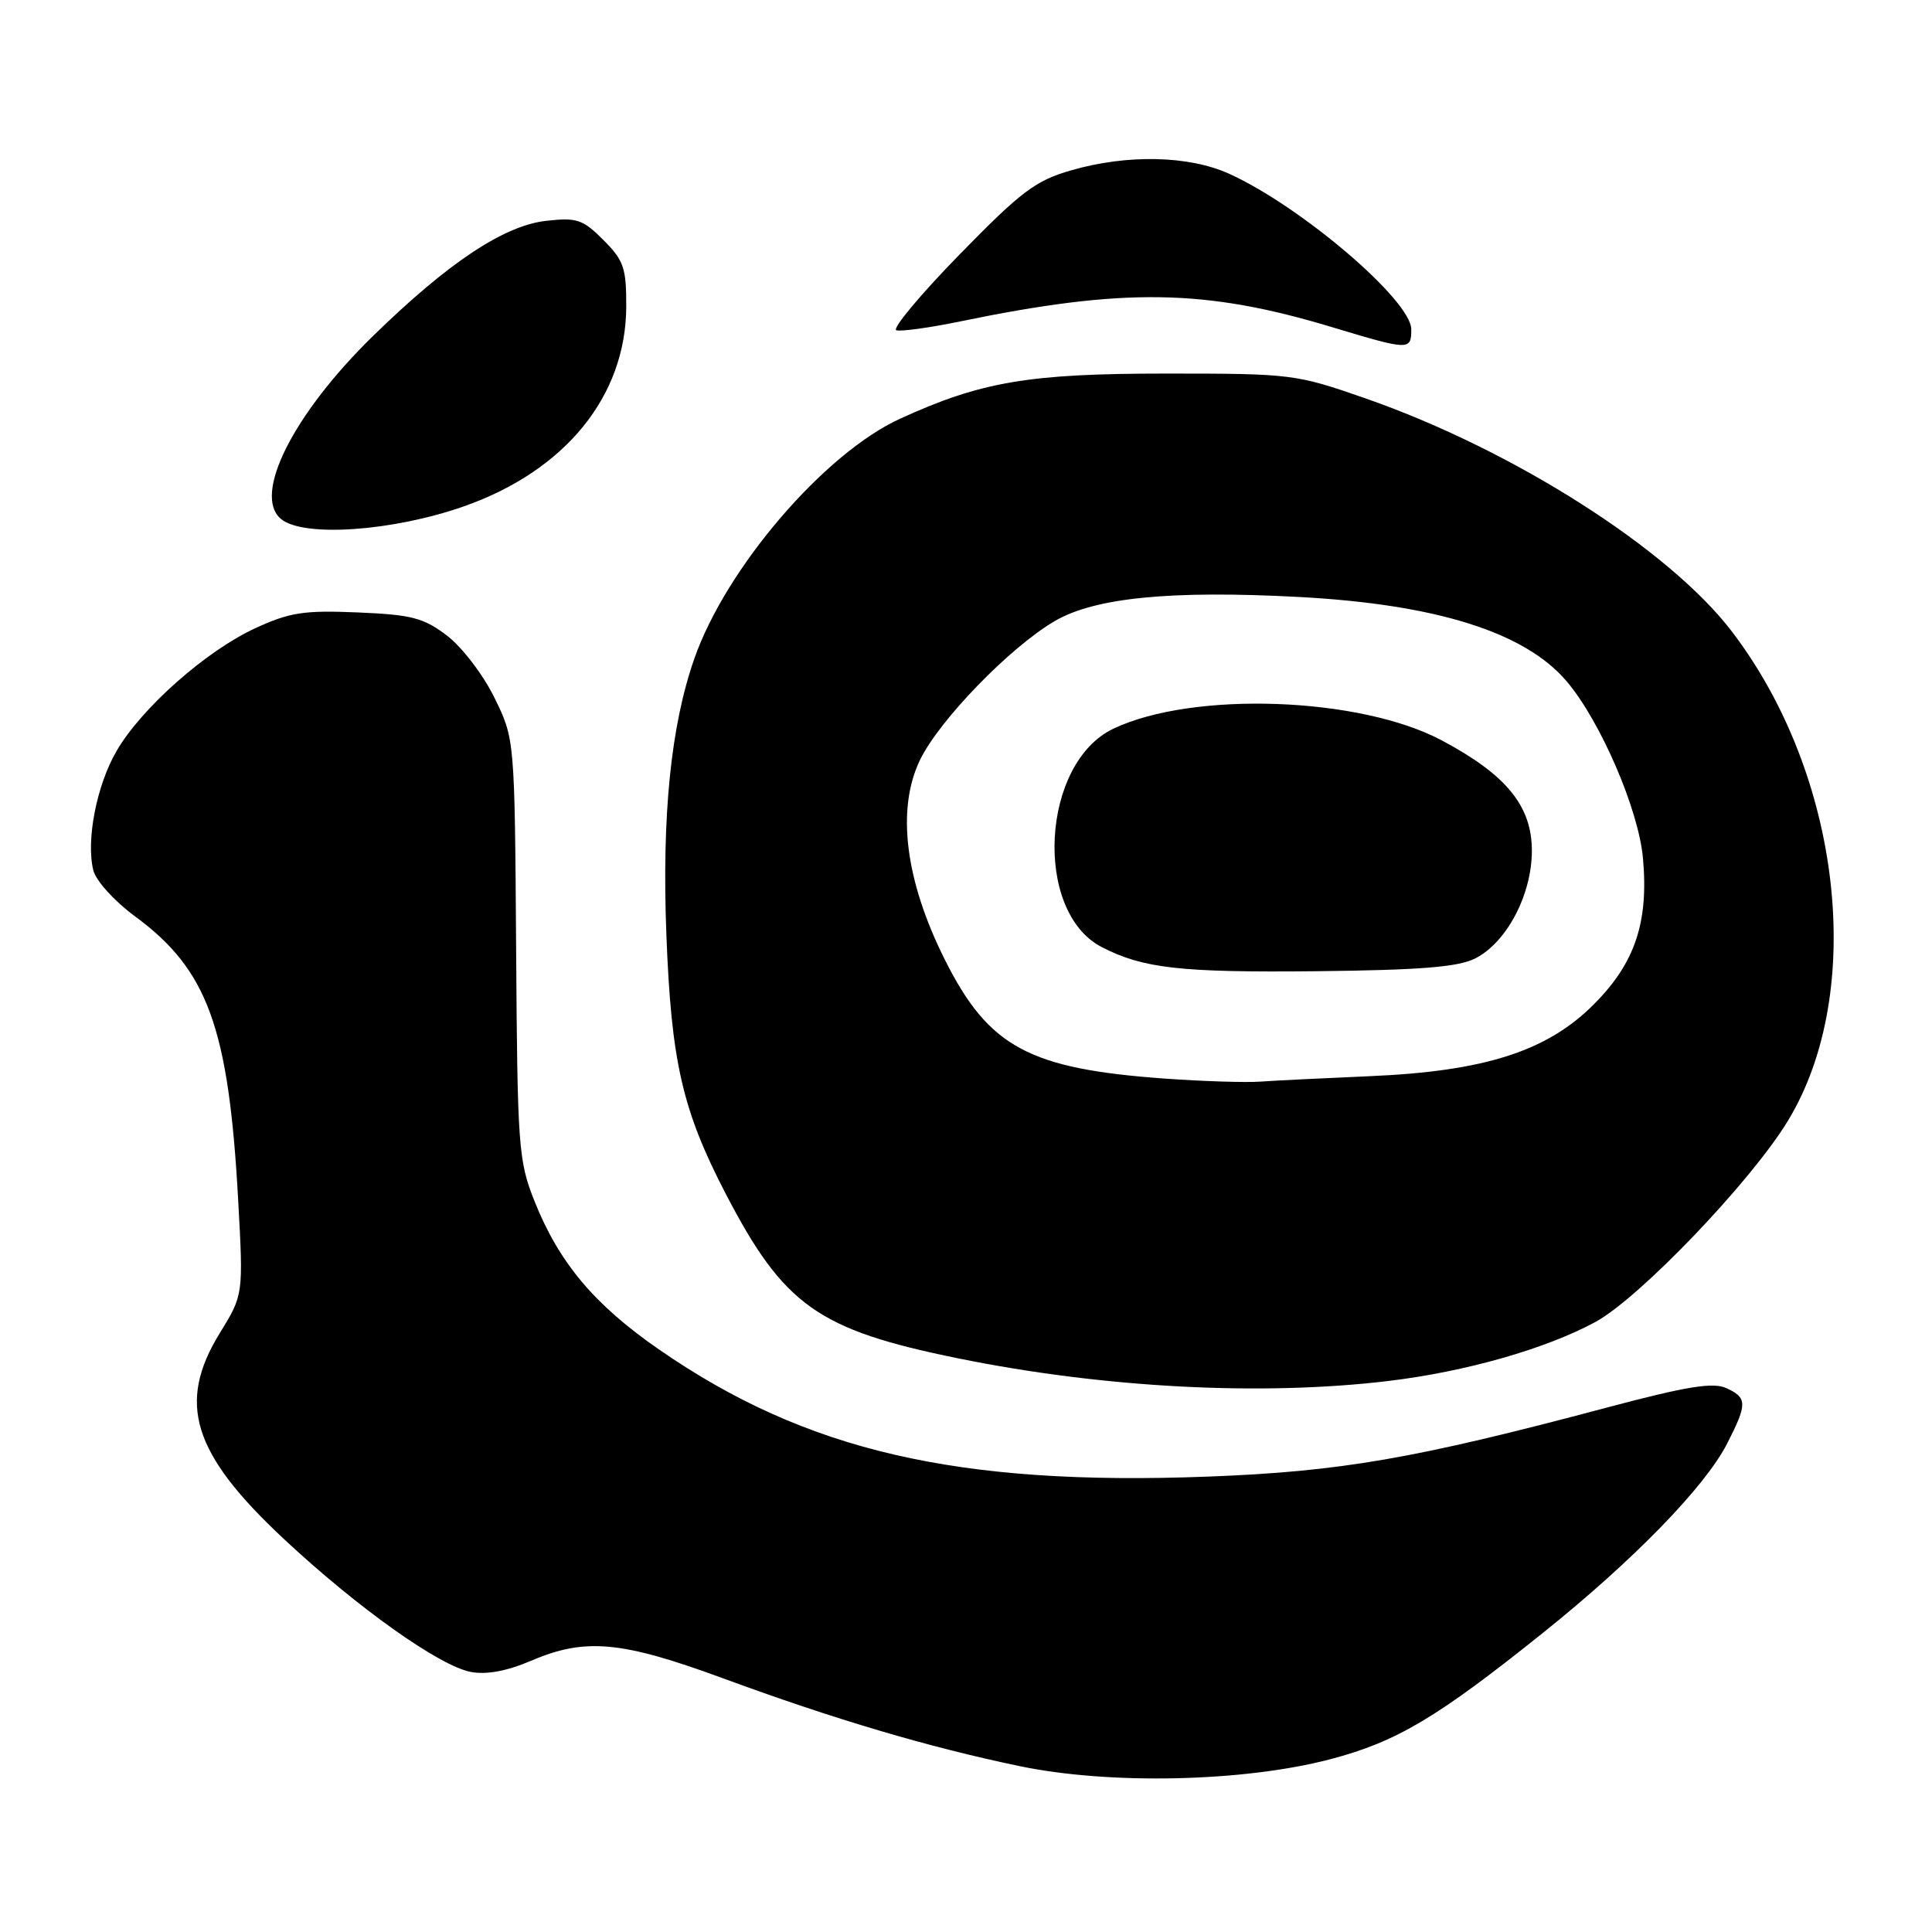 <?xml version="1.0" encoding="UTF-8" standalone="no"?>
<!DOCTYPE svg PUBLIC "-//W3C//DTD SVG 1.1//EN" "http://www.w3.org/Graphics/SVG/1.1/DTD/svg11.dtd" >
<svg xmlns="http://www.w3.org/2000/svg" xmlns:xlink="http://www.w3.org/1999/xlink" version="1.1" viewBox="0 0 256 256">
 <g >
 <path fill="currentColor"
d=" M 176.22 233.12 C 185.04 230.81 190.38 227.64 204.50 216.32 C 216.50 206.70 225.95 196.98 228.86 191.27 C 231.55 186.01 231.53 185.20 228.74 183.93 C 226.99 183.13 223.49 183.70 212.99 186.49 C 187.44 193.30 177.64 194.99 160.00 195.66 C 126.84 196.91 106.79 192.27 87.36 178.84 C 78.75 172.89 74.07 167.31 70.82 159.15 C 68.69 153.81 68.56 151.96 68.39 125.72 C 68.20 97.93 68.20 97.93 65.52 92.46 C 64.05 89.45 61.23 85.75 59.25 84.24 C 56.13 81.86 54.56 81.45 47.39 81.15 C 40.27 80.85 38.38 81.14 33.81 83.25 C 27.33 86.24 18.81 93.76 15.48 99.45 C 12.81 104.00 11.37 111.36 12.37 115.34 C 12.72 116.71 15.17 119.42 17.85 121.39 C 27.52 128.49 30.30 136.12 31.56 159.03 C 32.25 171.57 32.25 171.57 29.12 176.65 C 23.42 185.92 25.49 192.59 37.59 203.90 C 47.36 213.03 58.23 220.76 62.39 221.54 C 64.45 221.93 67.17 221.43 70.34 220.07 C 77.53 216.99 82.30 217.42 95.79 222.38 C 110.66 227.85 123.08 231.52 135.15 234.03 C 147.09 236.51 164.80 236.11 176.22 233.12 Z  M 184.03 182.98 C 194.27 181.74 204.79 178.74 211.38 175.18 C 217.24 172.01 232.09 156.49 236.94 148.46 C 247.30 131.33 244.00 102.69 229.47 83.66 C 221.14 72.76 200.50 59.62 181.00 52.81 C 171.68 49.56 171.17 49.50 154.50 49.50 C 136.28 49.50 130.00 50.57 119.25 55.49 C 109.22 60.08 96.22 75.24 92.01 87.25 C 88.89 96.15 87.69 108.02 88.30 123.87 C 88.94 140.67 90.42 147.11 96.13 158.12 C 103.85 172.99 108.37 176.20 126.87 179.97 C 146.17 183.91 167.18 185.01 184.03 182.98 Z  M 61.48 67.09 C 74.90 62.37 82.93 52.50 82.98 40.67 C 83.00 35.50 82.66 34.51 79.95 31.80 C 77.23 29.07 76.43 28.80 72.38 29.26 C 66.77 29.89 59.37 34.81 49.45 44.50 C 38.83 54.86 33.42 65.64 37.25 68.78 C 40.23 71.23 52.06 70.40 61.48 67.09 Z  M 187.00 43.64 C 187.00 39.81 172.42 27.36 162.88 23.03 C 157.52 20.60 149.38 20.42 141.93 22.57 C 137.20 23.93 135.30 25.37 127.10 33.77 C 121.93 39.07 118.18 43.56 118.77 43.76 C 119.36 43.95 123.17 43.43 127.23 42.59 C 148.92 38.11 159.69 38.27 176.50 43.35 C 186.76 46.44 187.00 46.45 187.00 43.64 Z  M 154.50 142.93 C 136.34 141.64 131.01 138.77 125.19 127.15 C 119.92 116.62 118.76 107.20 121.91 100.69 C 124.46 95.42 133.81 85.78 139.75 82.30 C 145.05 79.19 155.12 78.20 172.08 79.10 C 190.33 80.07 202.10 83.78 207.61 90.30 C 212.08 95.58 217.13 107.29 217.70 113.71 C 218.47 122.23 216.64 127.65 211.14 133.13 C 204.96 139.31 196.69 141.95 181.50 142.60 C 175.45 142.86 168.93 143.18 167.00 143.32 C 165.07 143.46 159.45 143.28 154.50 142.93 Z  M 195.47 127.00 C 199.63 124.90 202.96 118.59 202.98 112.78 C 203.00 106.83 199.64 102.68 191.05 98.11 C 180.21 92.33 158.10 91.54 147.54 96.55 C 137.96 101.09 136.90 120.79 145.98 125.49 C 151.45 128.32 156.43 128.88 174.50 128.69 C 188.22 128.54 193.21 128.14 195.47 127.00 Z "/>
</g>
</svg>